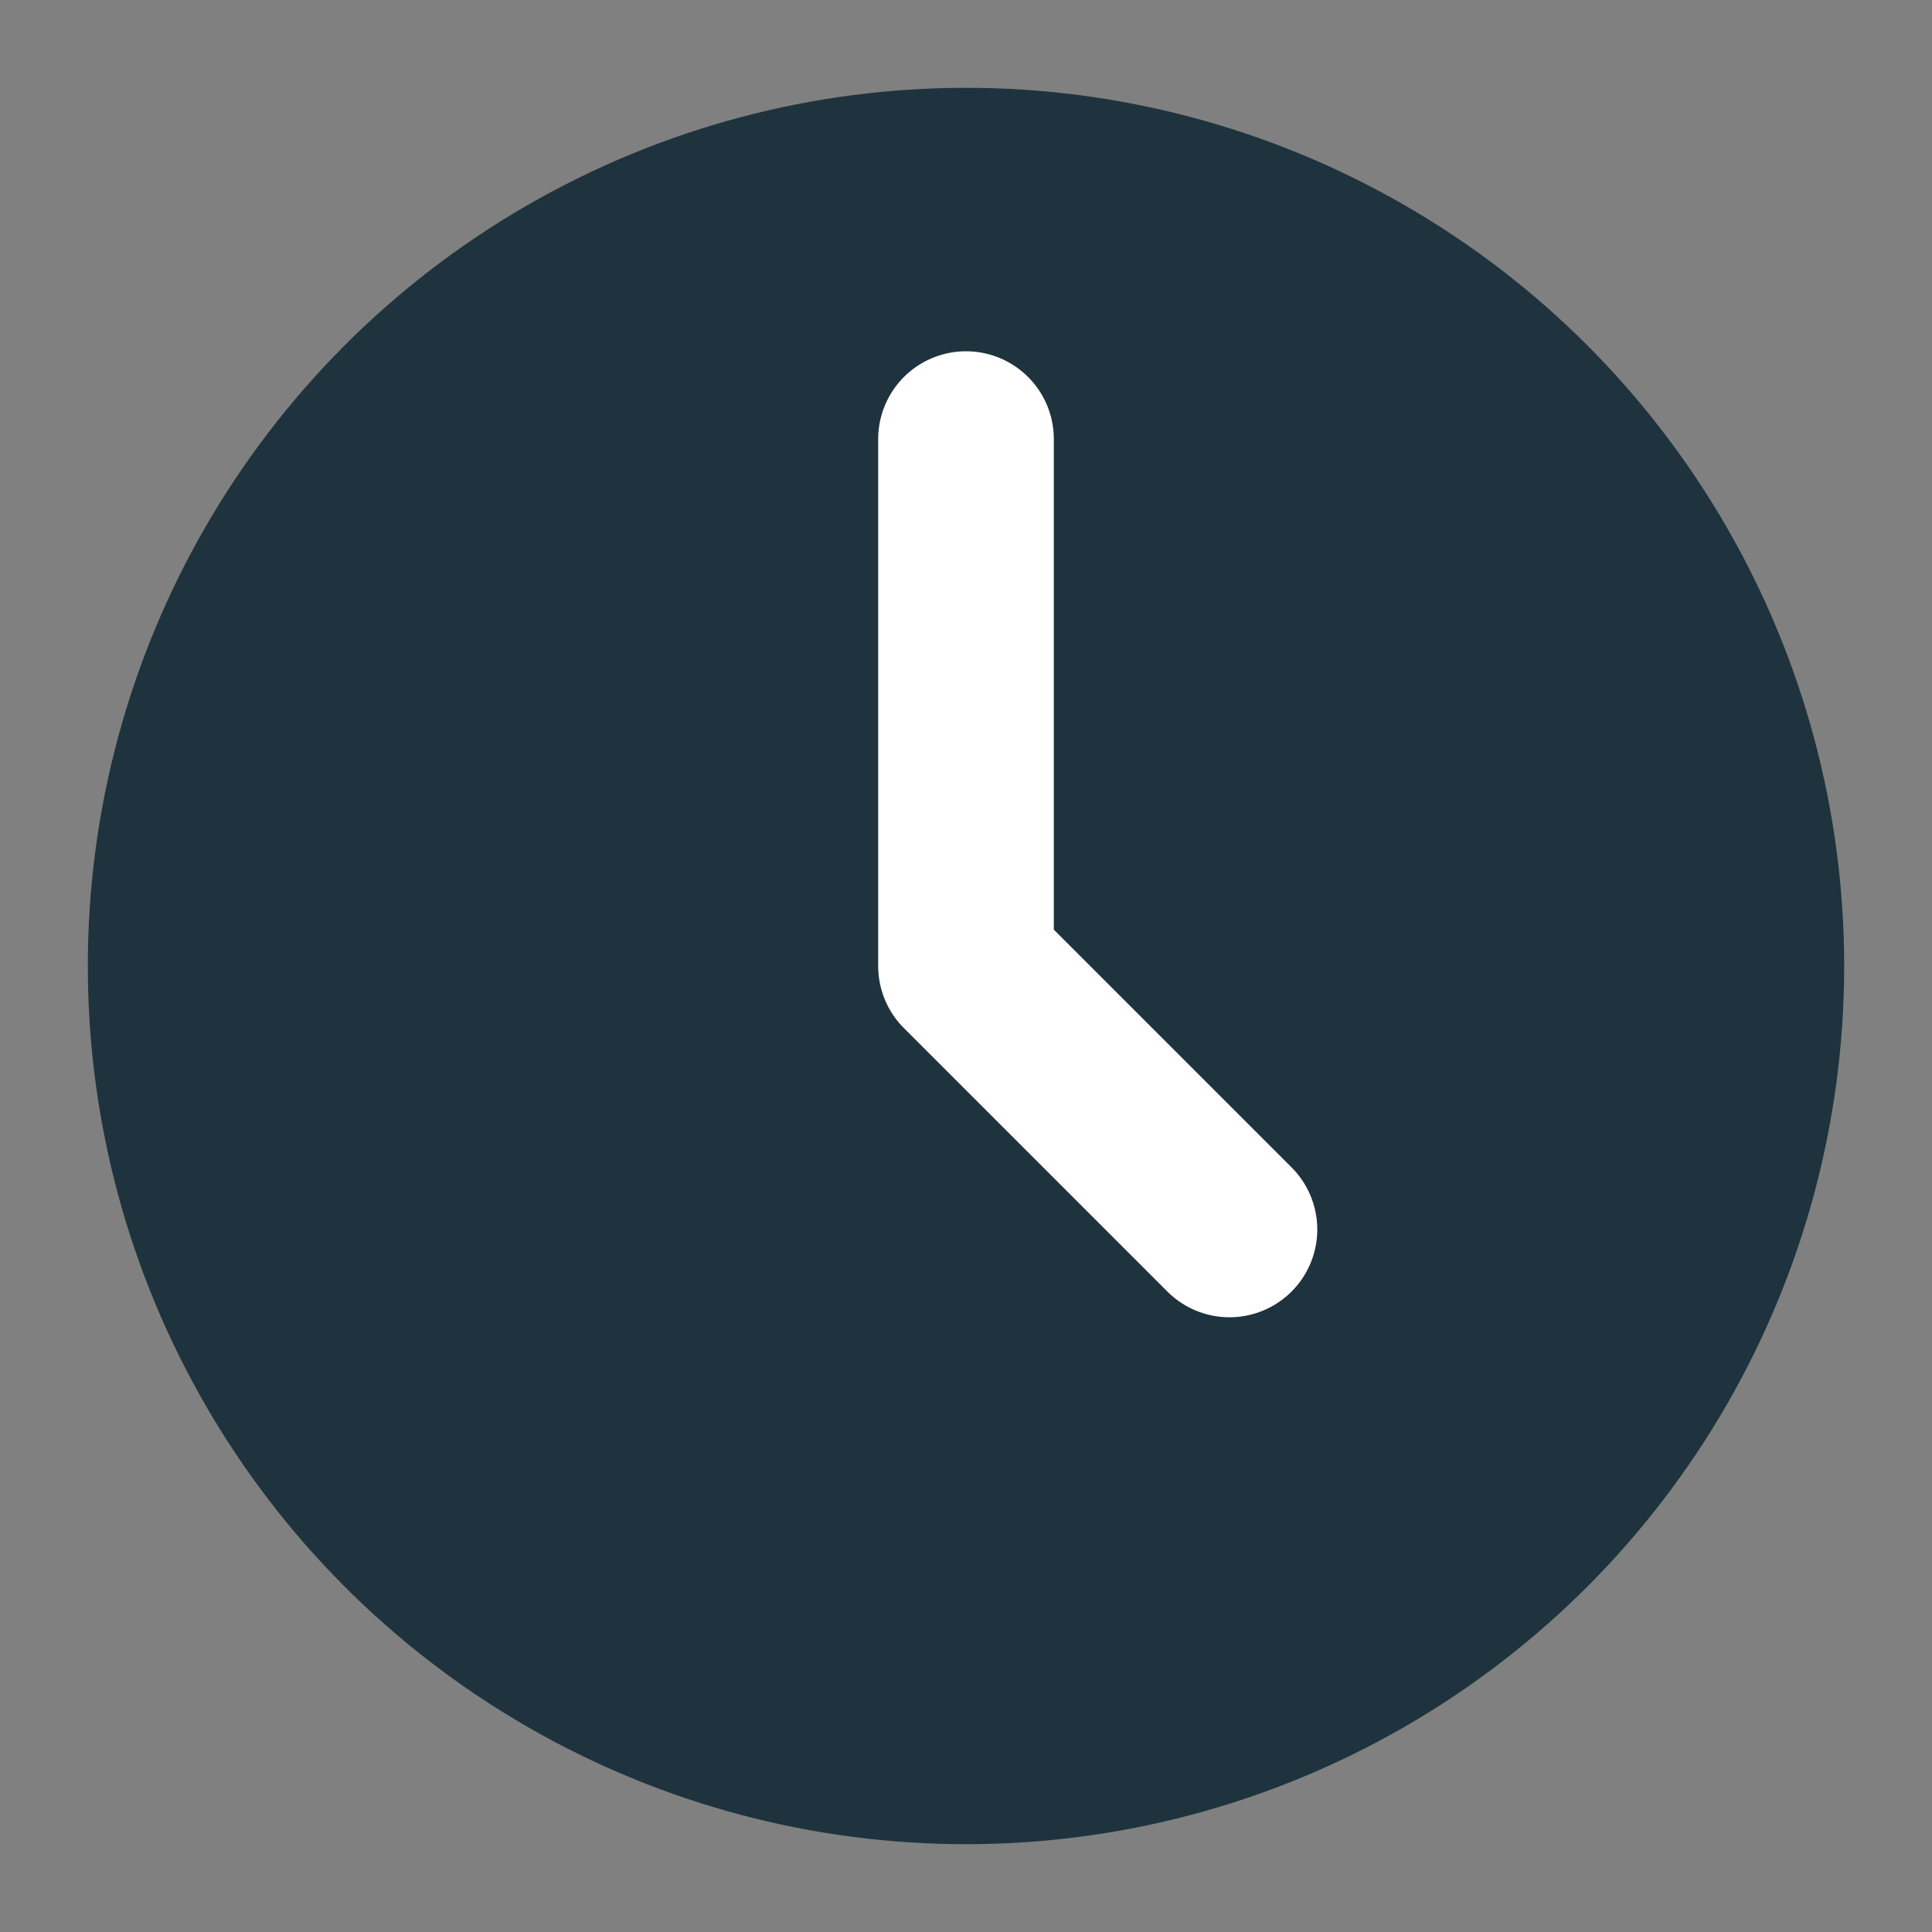<svg xmlns="http://www.w3.org/2000/svg" width="22" height="22" version="1.1" viewBox="0 0 22 22">
 <rect x="0" y="0" width="22" height="22" fill="#808080" stroke="none"/>
 <circle style="fill:#1e333d" cx="11" cy="11" r="10"/>
 <path style="fill:none;stroke:#ffffff;stroke-width:2;stroke-linecap:round;stroke-linejoin:round" d="M 11,5 V 11 L 14,14"/>
</svg>
